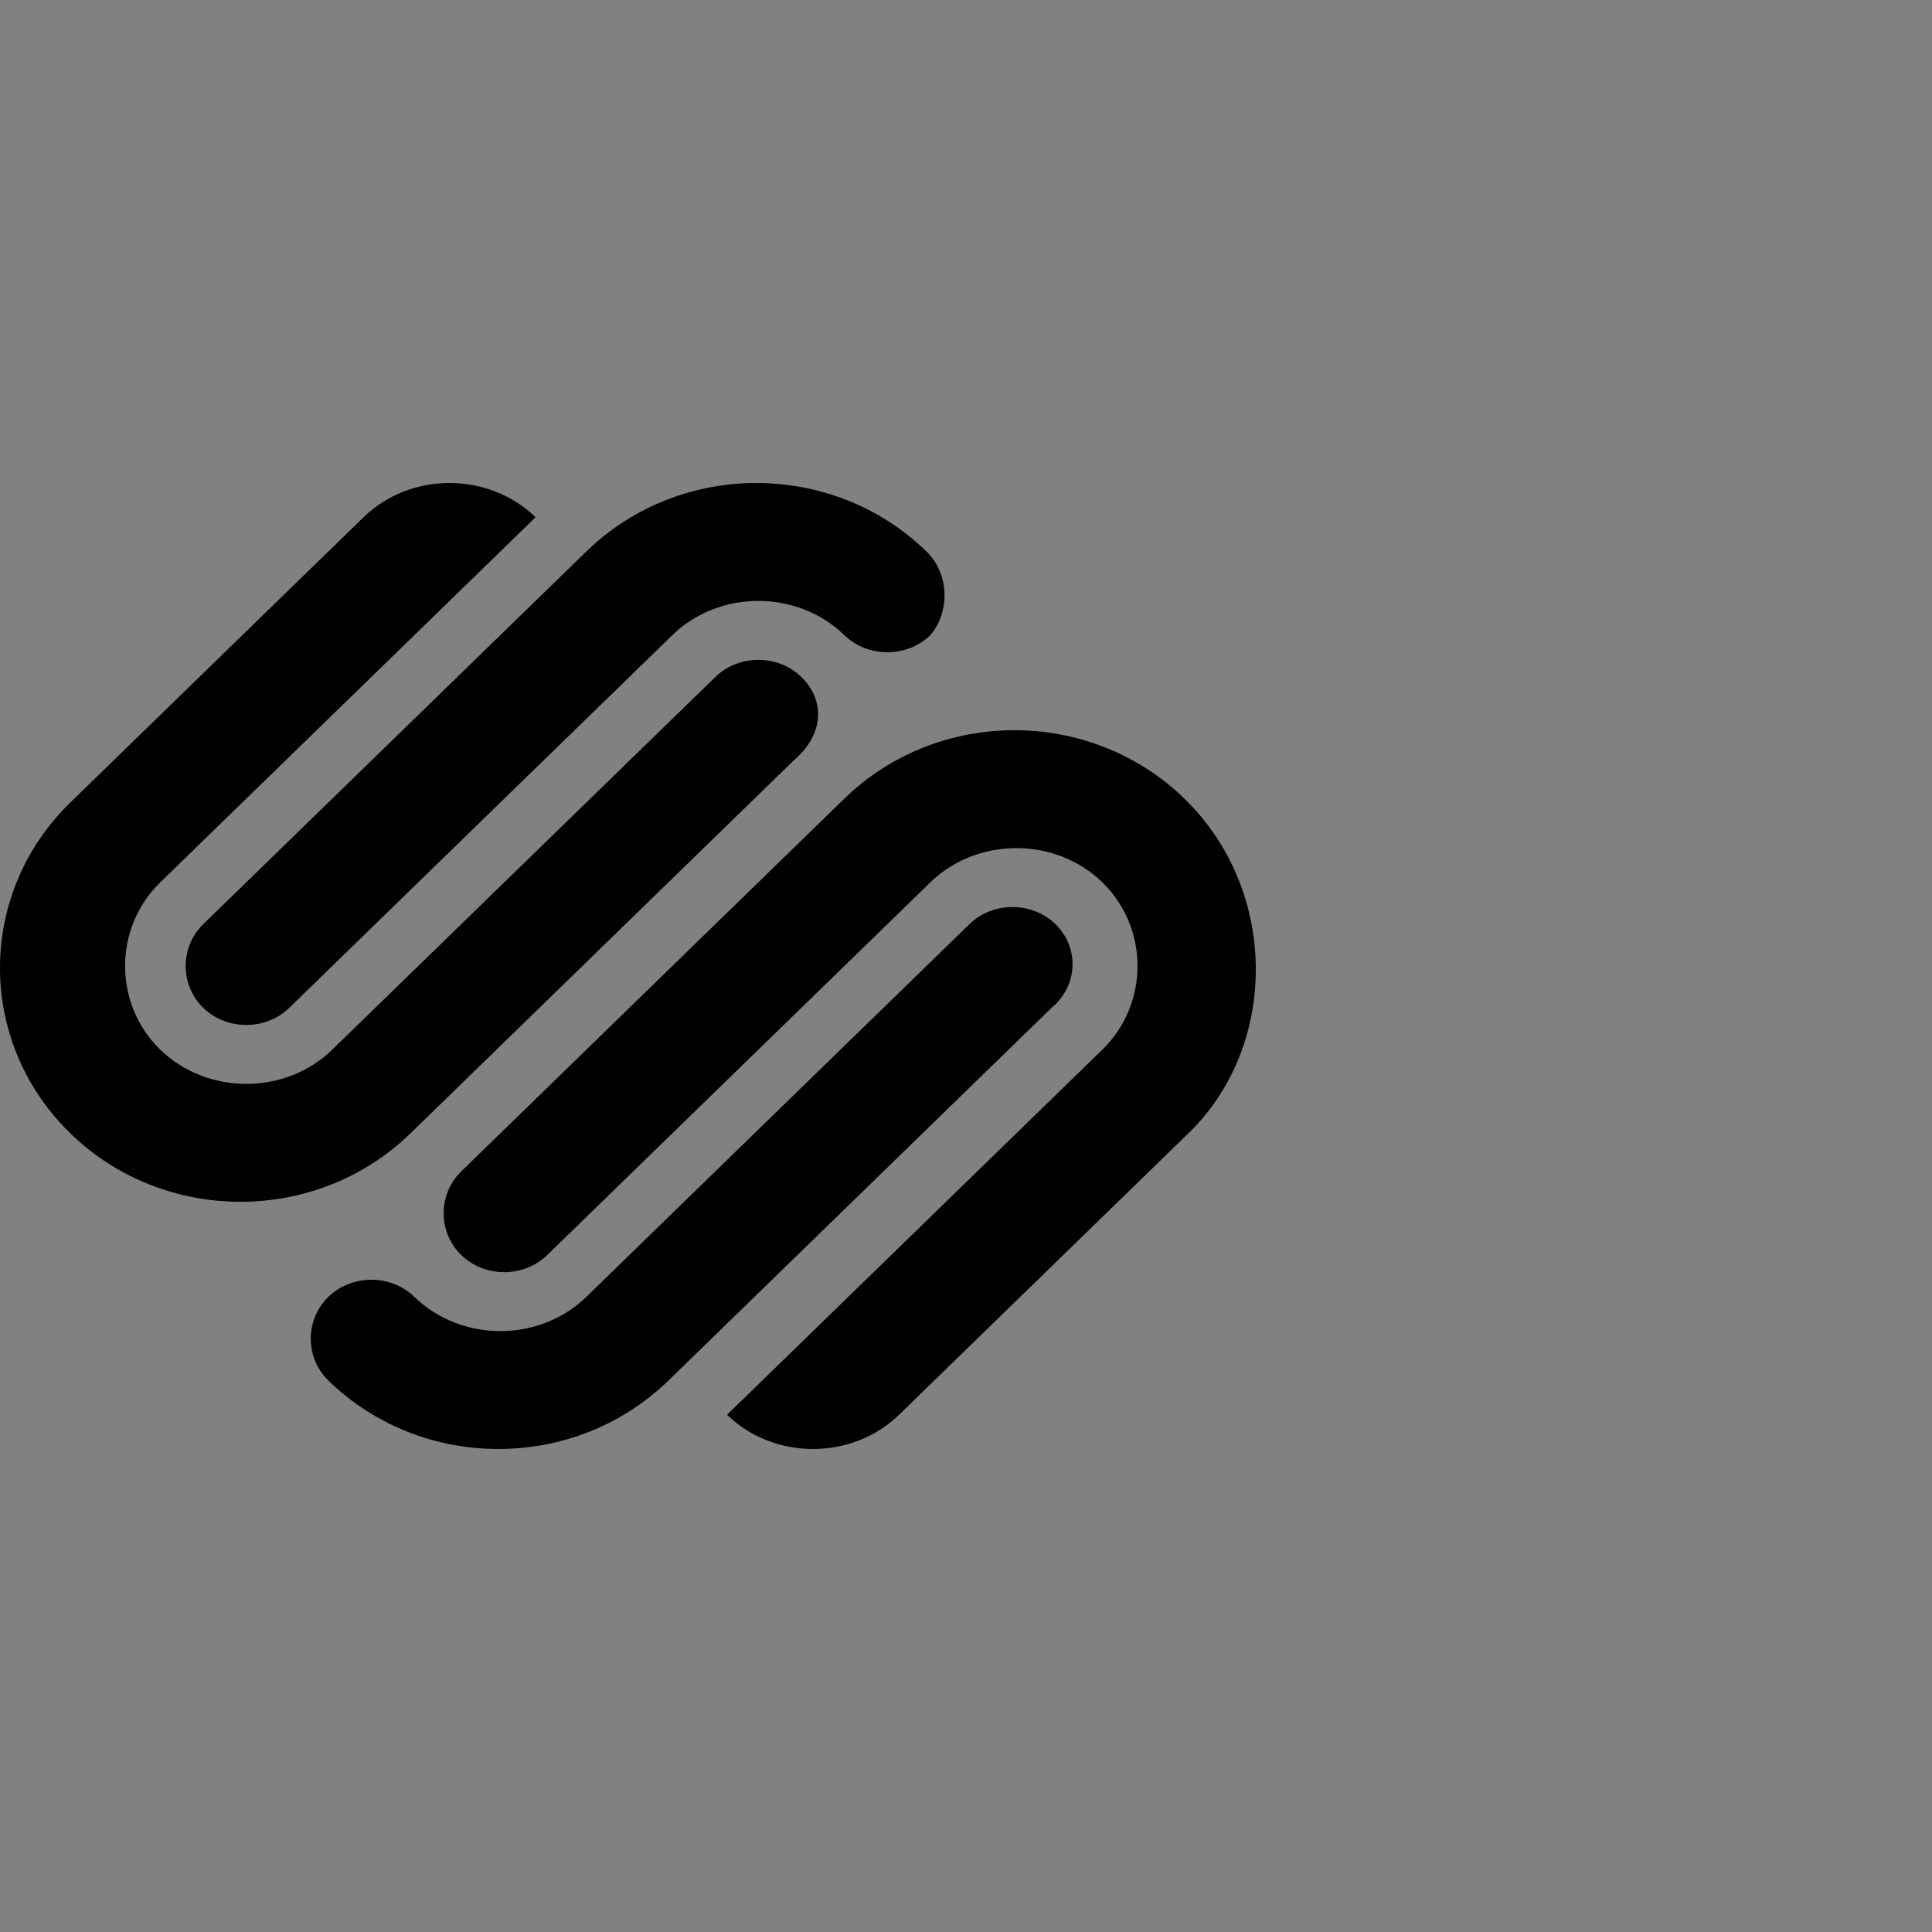 <?xml version="1.0" encoding="UTF-8"?>
<svg width="40px" height="40px" viewBox="0 0 40 40" version="1.1" xmlns="http://www.w3.org/2000/svg" xmlns:xlink="http://www.w3.org/1999/xlink">
    <rect x="0" y="0" width="40" height="40" fill="#808080" stroke="none"/>
    <!-- Generator: Sketch 43 (38999) - http://www.bohemiancoding.com/sketch -->
    <title>squarespace</title>
    <desc>Created with Sketch.</desc>
    <defs></defs>
    <g id="shengbixing.com" stroke="none" stroke-width="1" fill="none" fill-rule="evenodd">
        <g transform="translate(-438, -1236)" id="social-media">
            <g transform="translate(128, 1140)">
                <g id="social_icons" transform="translate(10, 36)">
                    <g id="squarespace" transform="translate(300, 60)">
                        <rect id="bg" fill-opacity="0.01" fill="#FFFFFF" x="0" y="0" width="40" height="40"></rect>
                        <path d="M24.522,16.535 C22.58,14.646 19.424,14.646 17.481,16.535 L9.55,24.252 C9.064,24.724 9.064,25.512 9.55,25.984 C10.036,26.457 10.845,26.457 11.33,25.984 L19.262,18.268 C20.233,17.323 21.852,17.323 22.823,18.268 C23.794,19.213 23.794,20.787 22.823,21.732 L15.053,29.291 C16.024,30.236 17.643,30.236 18.614,29.291 L24.684,23.386 C26.465,21.575 26.465,18.425 24.522,16.535 L24.522,16.535 Z M21.852,19.134 C21.366,18.661 20.557,18.661 20.071,19.134 L12.14,26.85 C11.169,27.795 9.55,27.795 8.579,26.85 C8.093,26.378 7.284,26.378 6.798,26.85 C6.313,27.323 6.313,28.11 6.798,28.583 C8.741,30.472 11.897,30.472 13.839,28.583 L21.771,20.866 C22.337,20.394 22.337,19.606 21.852,19.134 L21.852,19.134 Z M19.181,11.417 C17.238,9.528 14.082,9.528 12.14,11.417 L4.208,19.134 C3.723,19.606 3.723,20.394 4.208,20.866 C4.694,21.339 5.503,21.339 5.989,20.866 L13.92,13.15 C14.891,12.205 16.51,12.205 17.481,13.15 C17.967,13.622 18.776,13.622 19.262,13.15 C19.666,12.677 19.666,11.89 19.181,11.417 L19.181,11.417 Z M16.591,14.016 C16.105,13.543 15.296,13.543 14.811,14.016 L6.879,21.732 C5.908,22.677 4.289,22.677 3.318,21.732 C2.347,20.787 2.347,19.213 3.318,18.268 L11.088,10.709 C10.116,9.764 8.498,9.764 7.527,10.709 L1.457,16.614 C-0.486,18.504 -0.486,21.575 1.457,23.465 C3.399,25.354 6.555,25.354 8.498,23.465 L16.429,15.748 C17.077,15.197 17.077,14.488 16.591,14.016 L16.591,14.016 Z" fill="#000000"></path>
                    </g>
                </g>
            </g>
        </g>
    </g>
</svg>